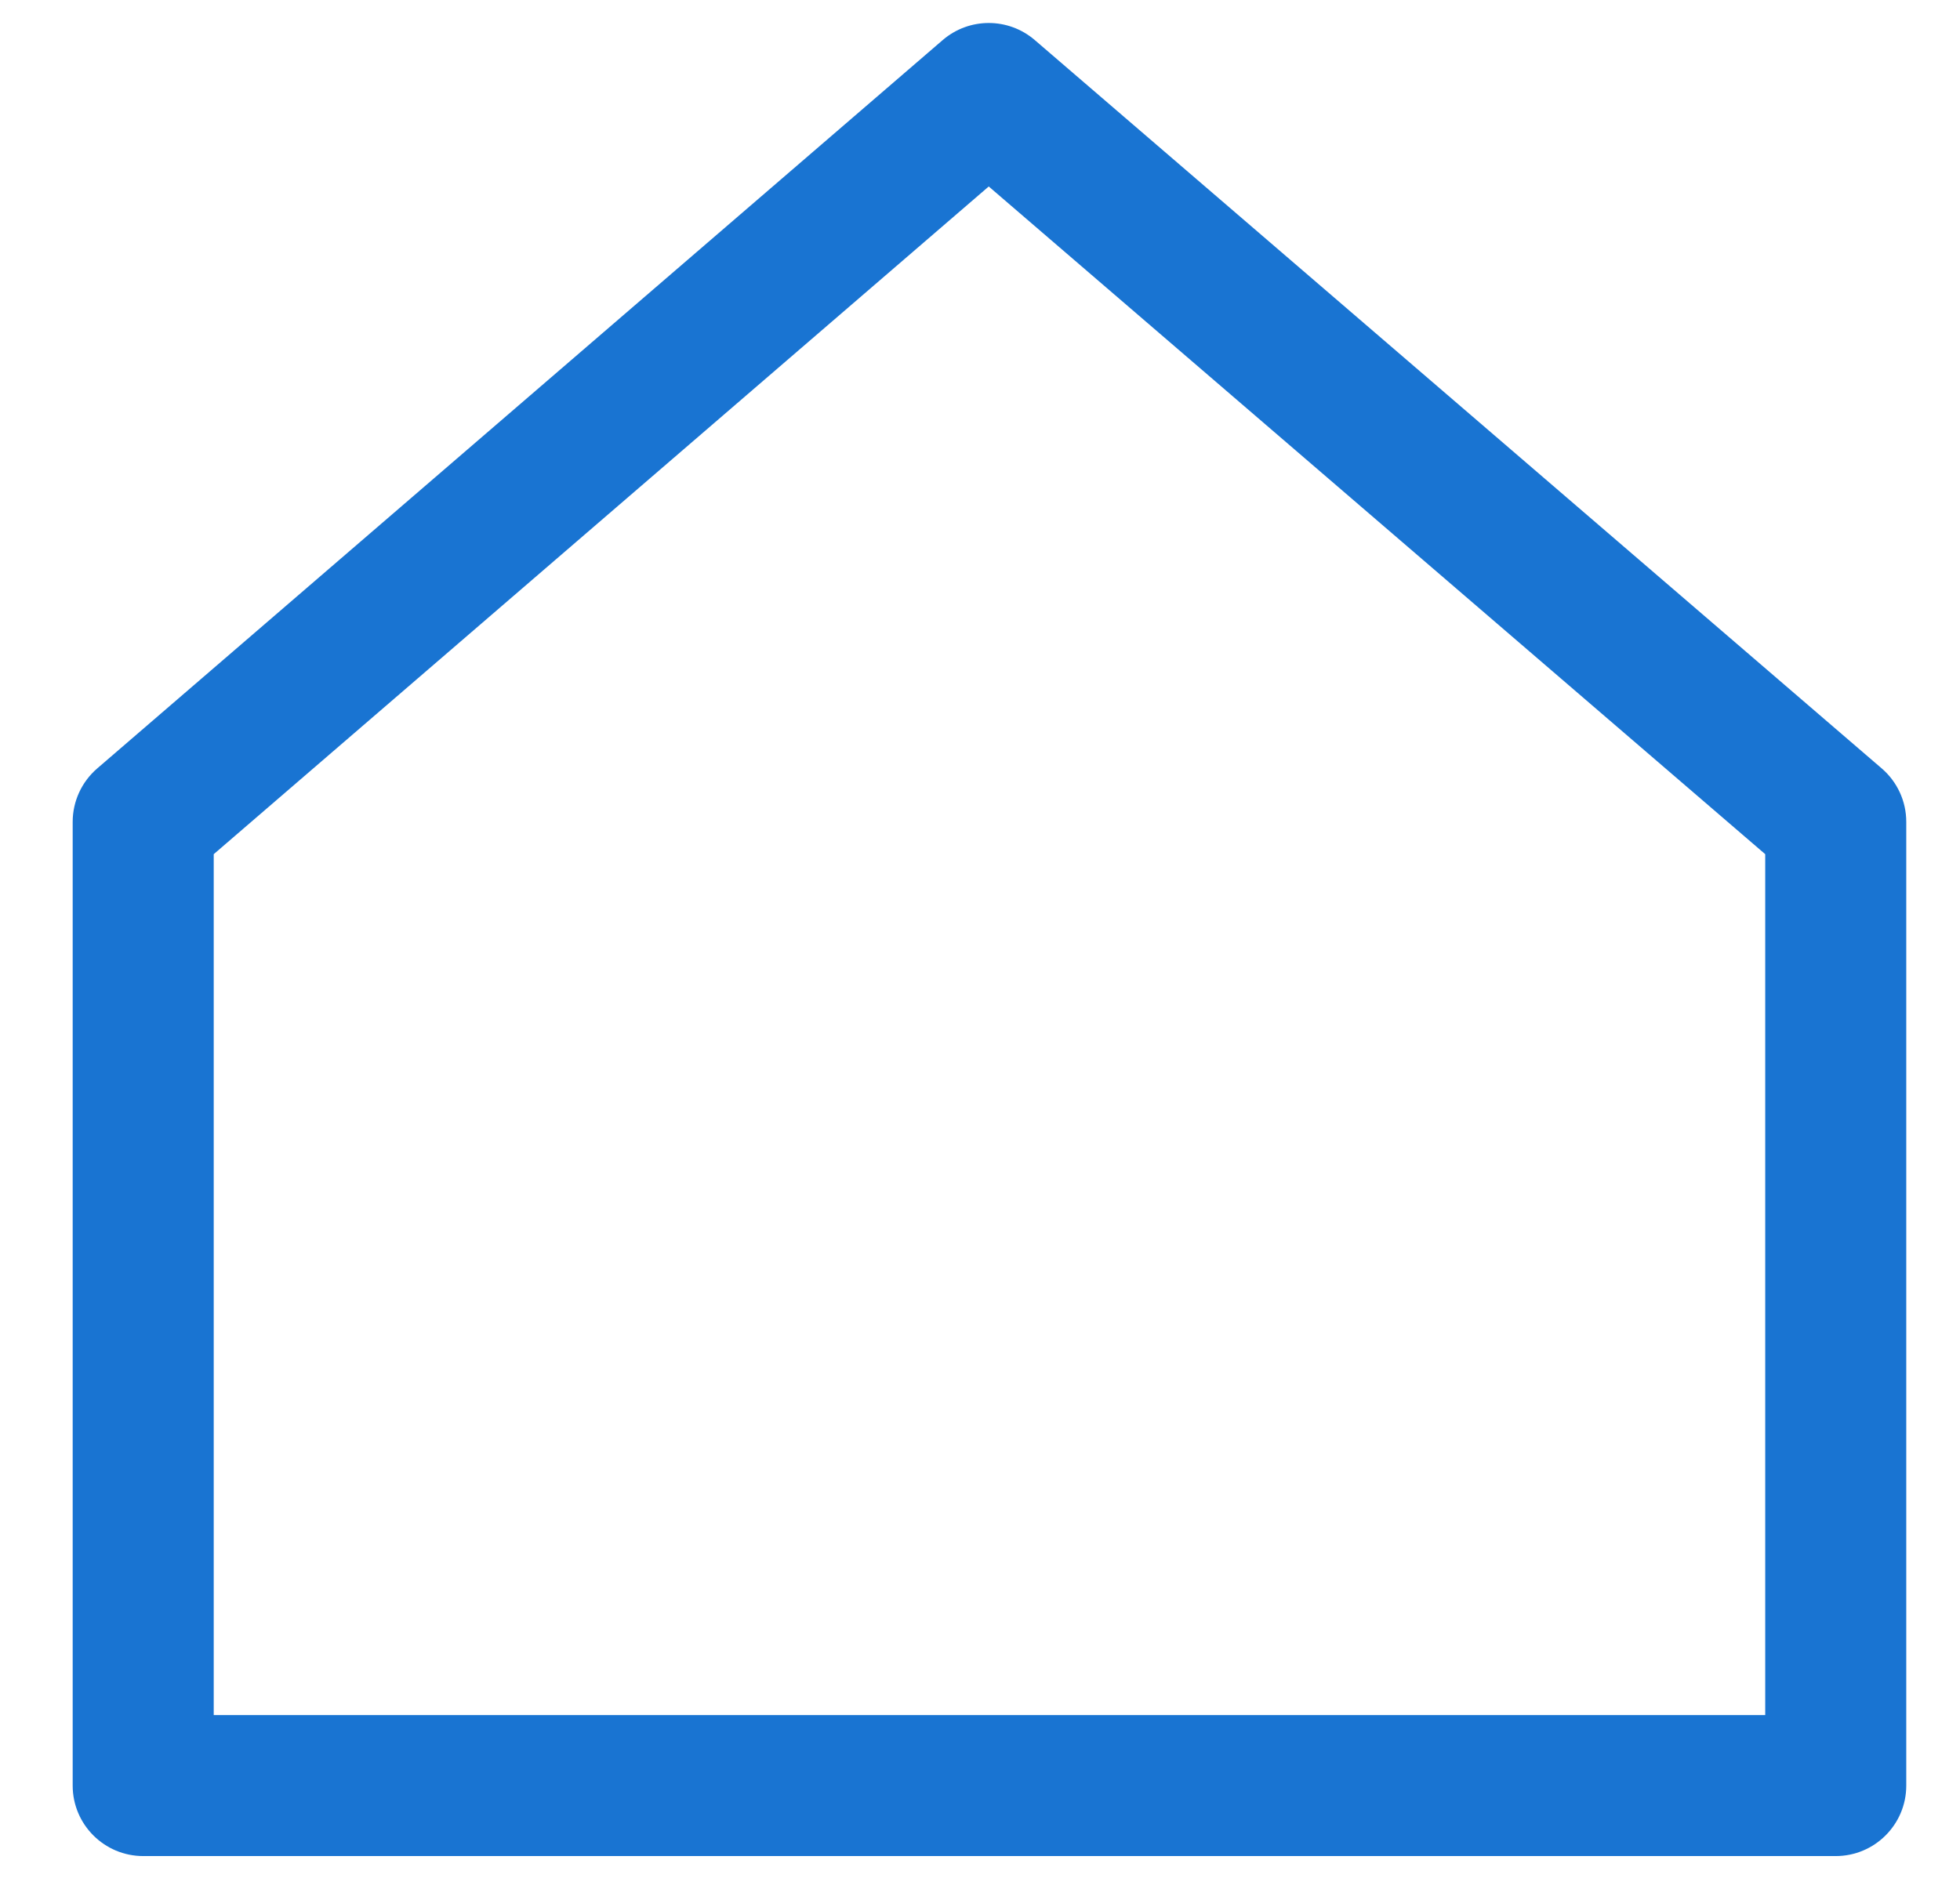 <svg width="24" height="23" viewBox="0 0 24 23" fill="none" xmlns="http://www.w3.org/2000/svg">
    <path opacity="1" fill-rule="evenodd" clip-rule="evenodd"
        d="M1.754 22.733C1.277 22.733 0.89 22.346 0.89 21.87V10.066C0.89 9.815 1 9.576 1.19 9.412L11.543 0.491C11.867 0.212 12.346 0.212 12.67 0.49L23.041 9.411C23.232 9.575 23.342 9.814 23.342 10.066V21.87C23.342 22.346 22.955 22.733 22.478 22.733H1.754ZM2.617 21.006H21.615V10.462L12.107 2.284L2.617 10.462V21.006Z"
        fill="#1974D2" />
</svg>
